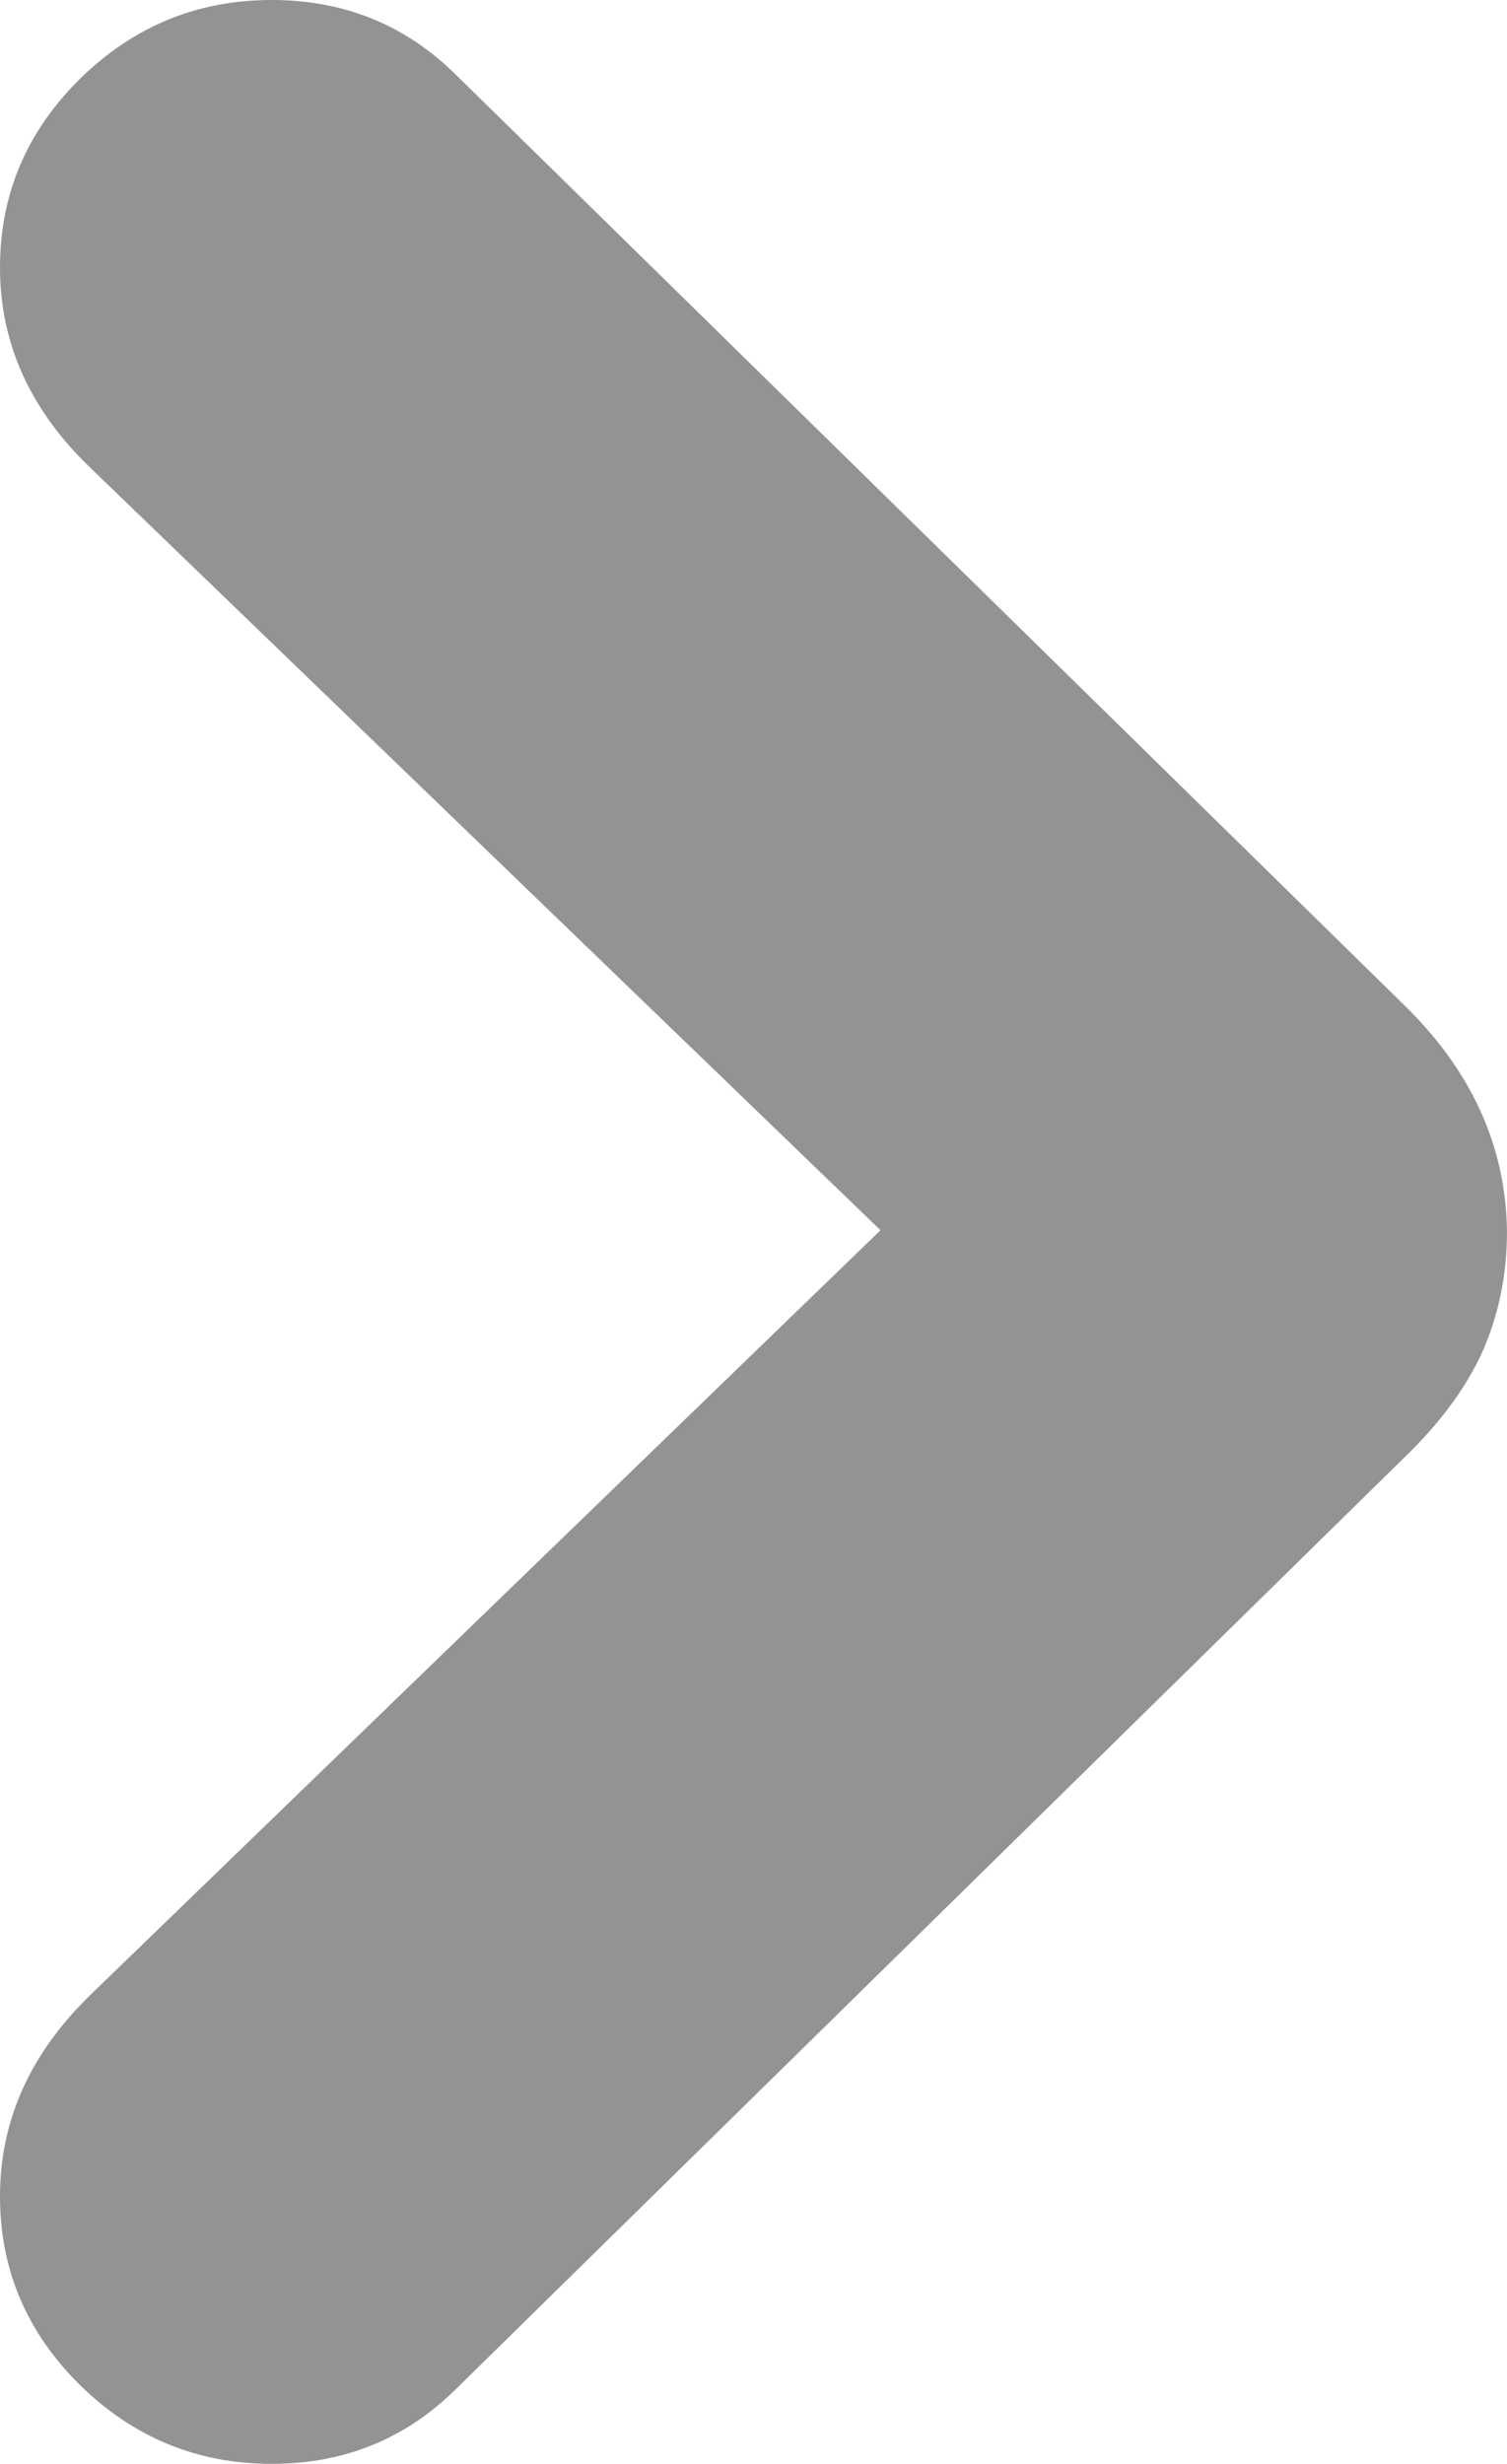 <?xml version="1.0" encoding="UTF-8"?>
<svg width="4.005px" height="6.547px" viewBox="0 0 4.005 6.547" version="1.1" xmlns="http://www.w3.org/2000/svg" xmlns:xlink="http://www.w3.org/1999/xlink">
    <title>Path</title>
    <g id="Components" stroke="none" stroke-width="1" fill="none" fill-rule="evenodd" fill-opacity="0.425">
        <g id="Components---Bars,-Controls,-Menus,-and-Lists" transform="translate(-28.421, -2215.555)" fill="#000000" fill-rule="nonzero">
            <g id="Lists" transform="translate(20, 2147)">
                <g id="Standard-List" transform="translate(0, 33)">
                    <g id="Column-A" transform="translate(0, 27)">
                        <g id="Content-Type" transform="translate(8.421, 3)">
                            <g id="Chevron" transform="translate(0, 5.555)">
                                <path d="M4.005,3.272 C4.002,3.046 3.911,2.845 3.73,2.669 L1.213,0.2 C1.079,0.067 0.916,0 0.722,0 C0.524,0 0.355,0.07 0.213,0.209 C0.071,0.349 0,0.516 0,0.711 C0,0.911 0.079,1.087 0.237,1.24 L2.34,3.269 L0.237,5.304 C0.079,5.459 0,5.636 0,5.836 C0,6.031 0.071,6.198 0.213,6.338 C0.355,6.477 0.524,6.547 0.722,6.547 C0.916,6.547 1.079,6.48 1.213,6.347 L3.73,3.875 C3.828,3.781 3.898,3.685 3.941,3.589 C3.983,3.492 4.005,3.387 4.005,3.272 Z" id="Path"></path>
                            </g>
                        </g>
                    </g>
                </g>
            </g>
        </g>
    </g>
</svg>